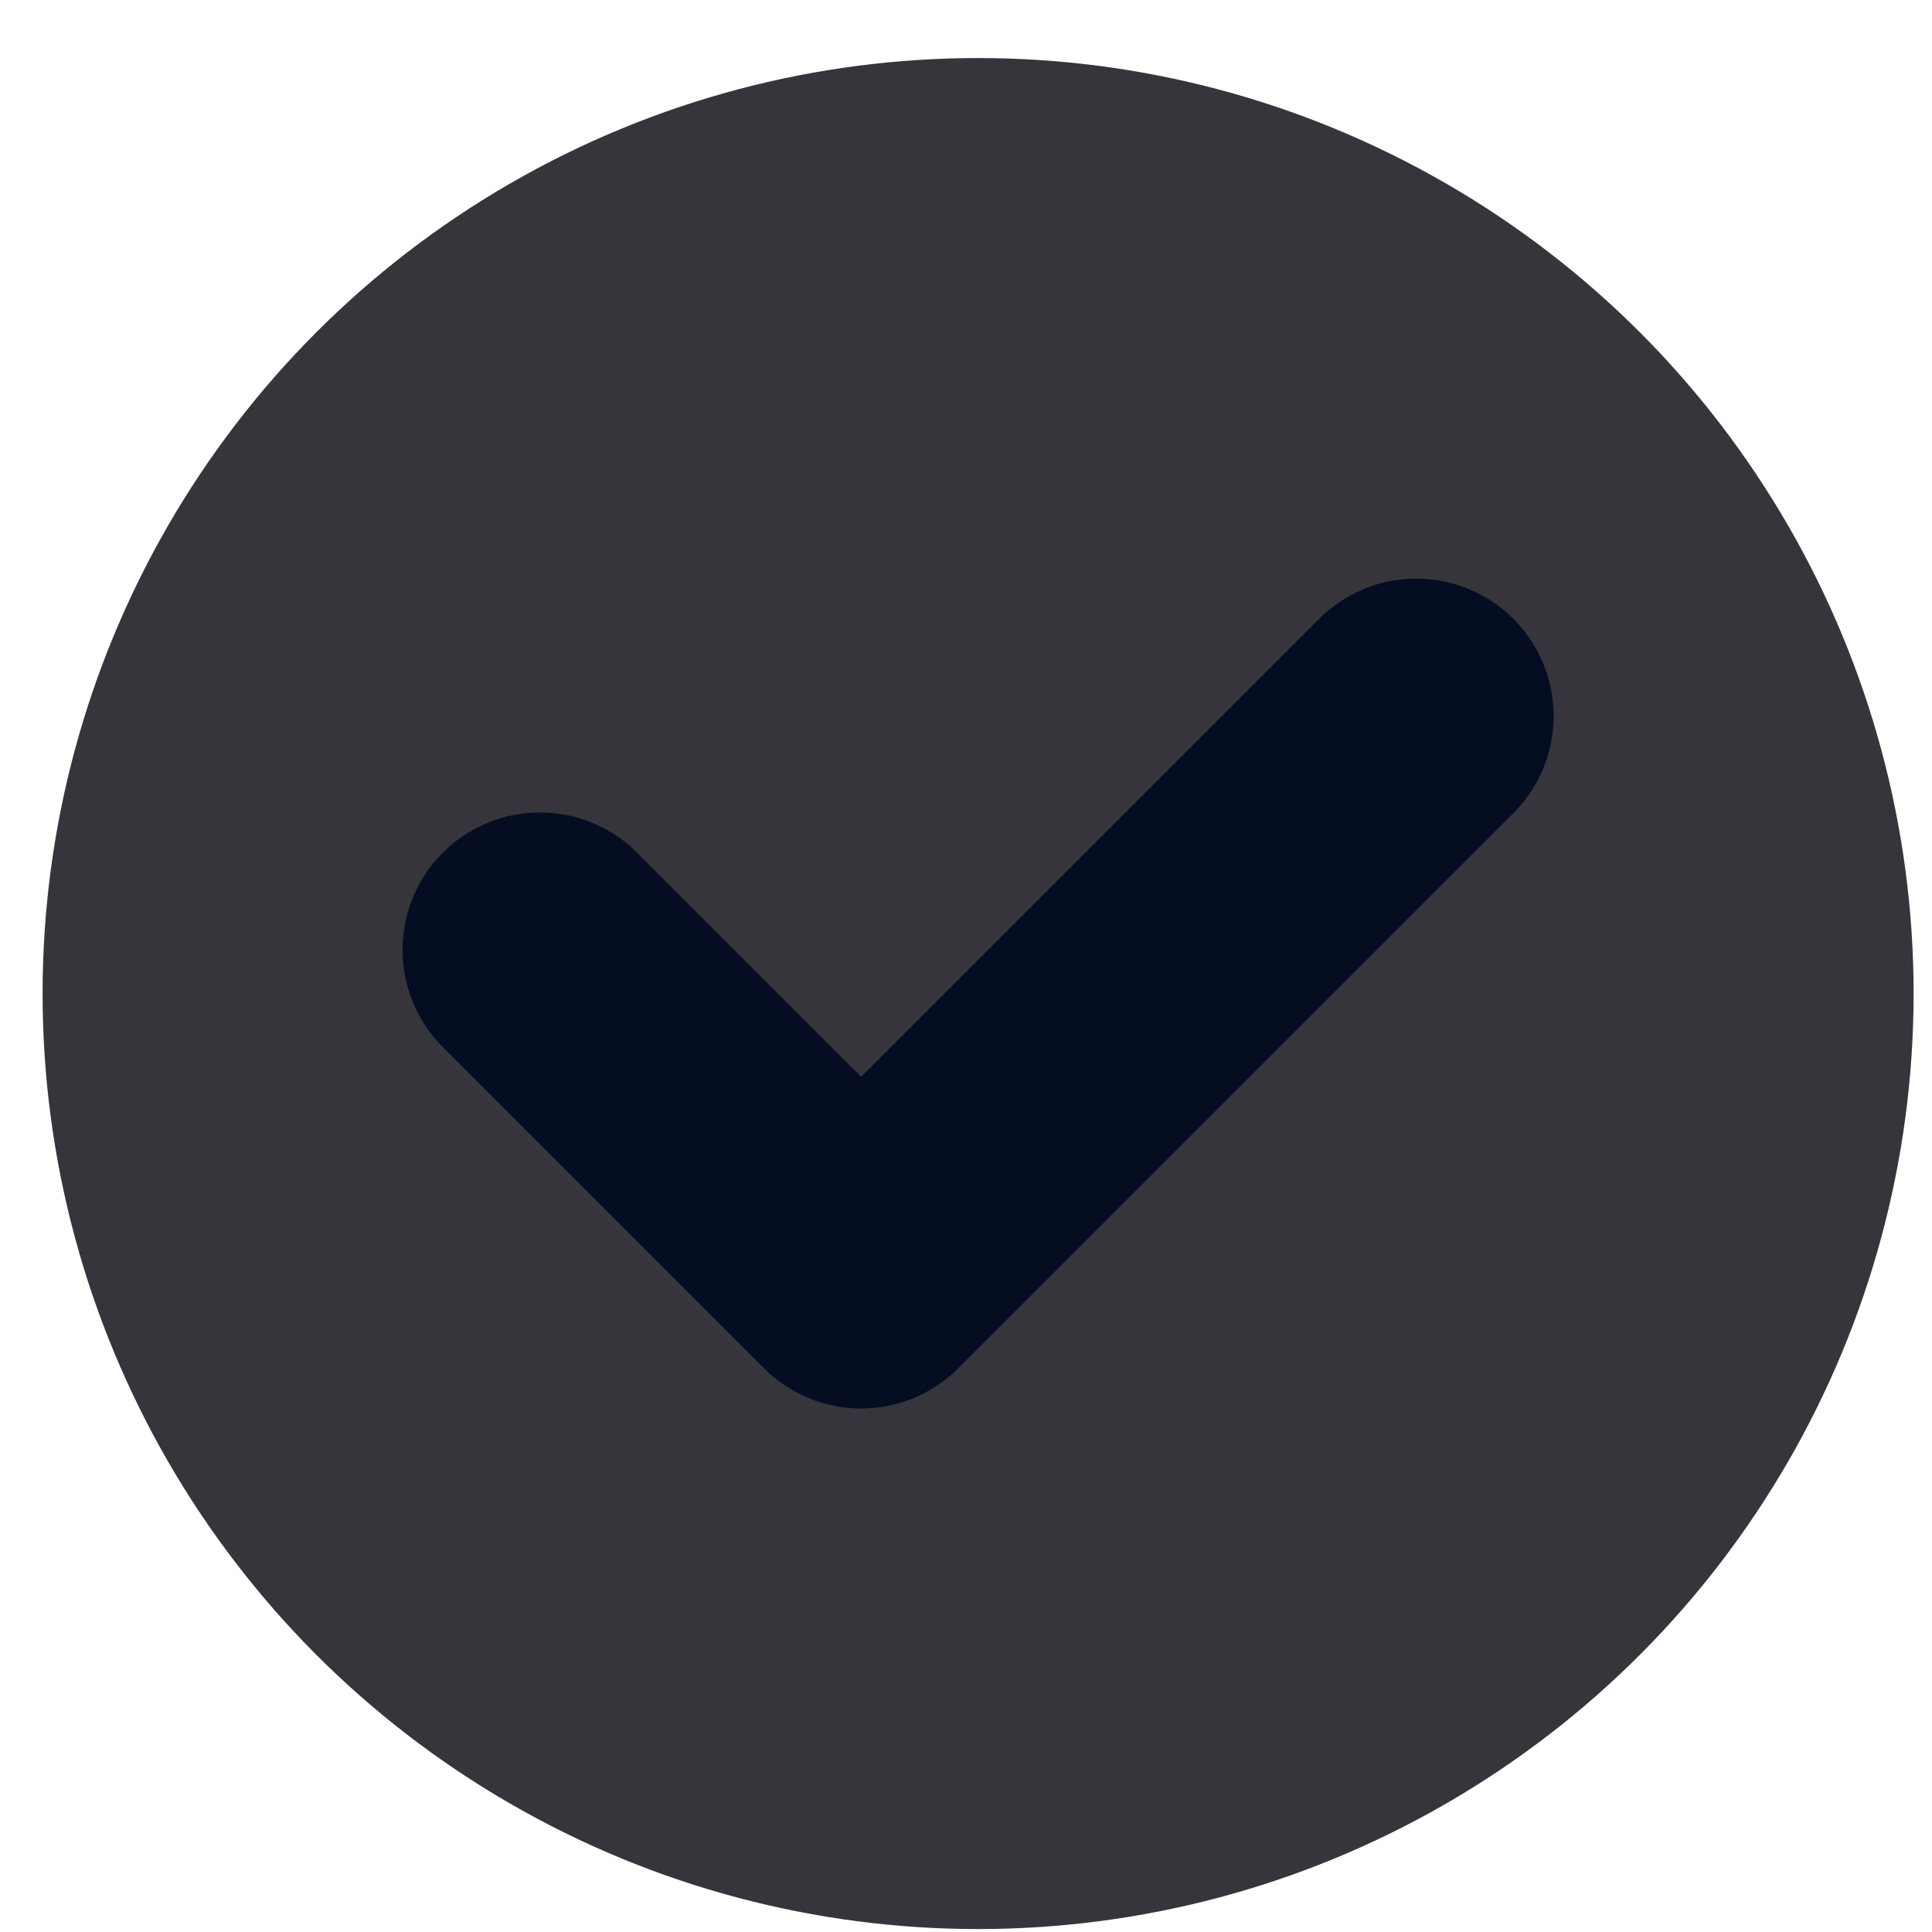 <svg width="23" height="23" viewBox="0 0 23 23" fill="none" xmlns="http://www.w3.org/2000/svg">
<circle cx="11.644" cy="11.828" r="11.137" fill="#35353B"/>
<path d="M6.428 11.308L10.252 15.132L16.86 8.524" stroke="#040D21" stroke-width="3.271" stroke-linecap="round" stroke-linejoin="round"/>
</svg>
